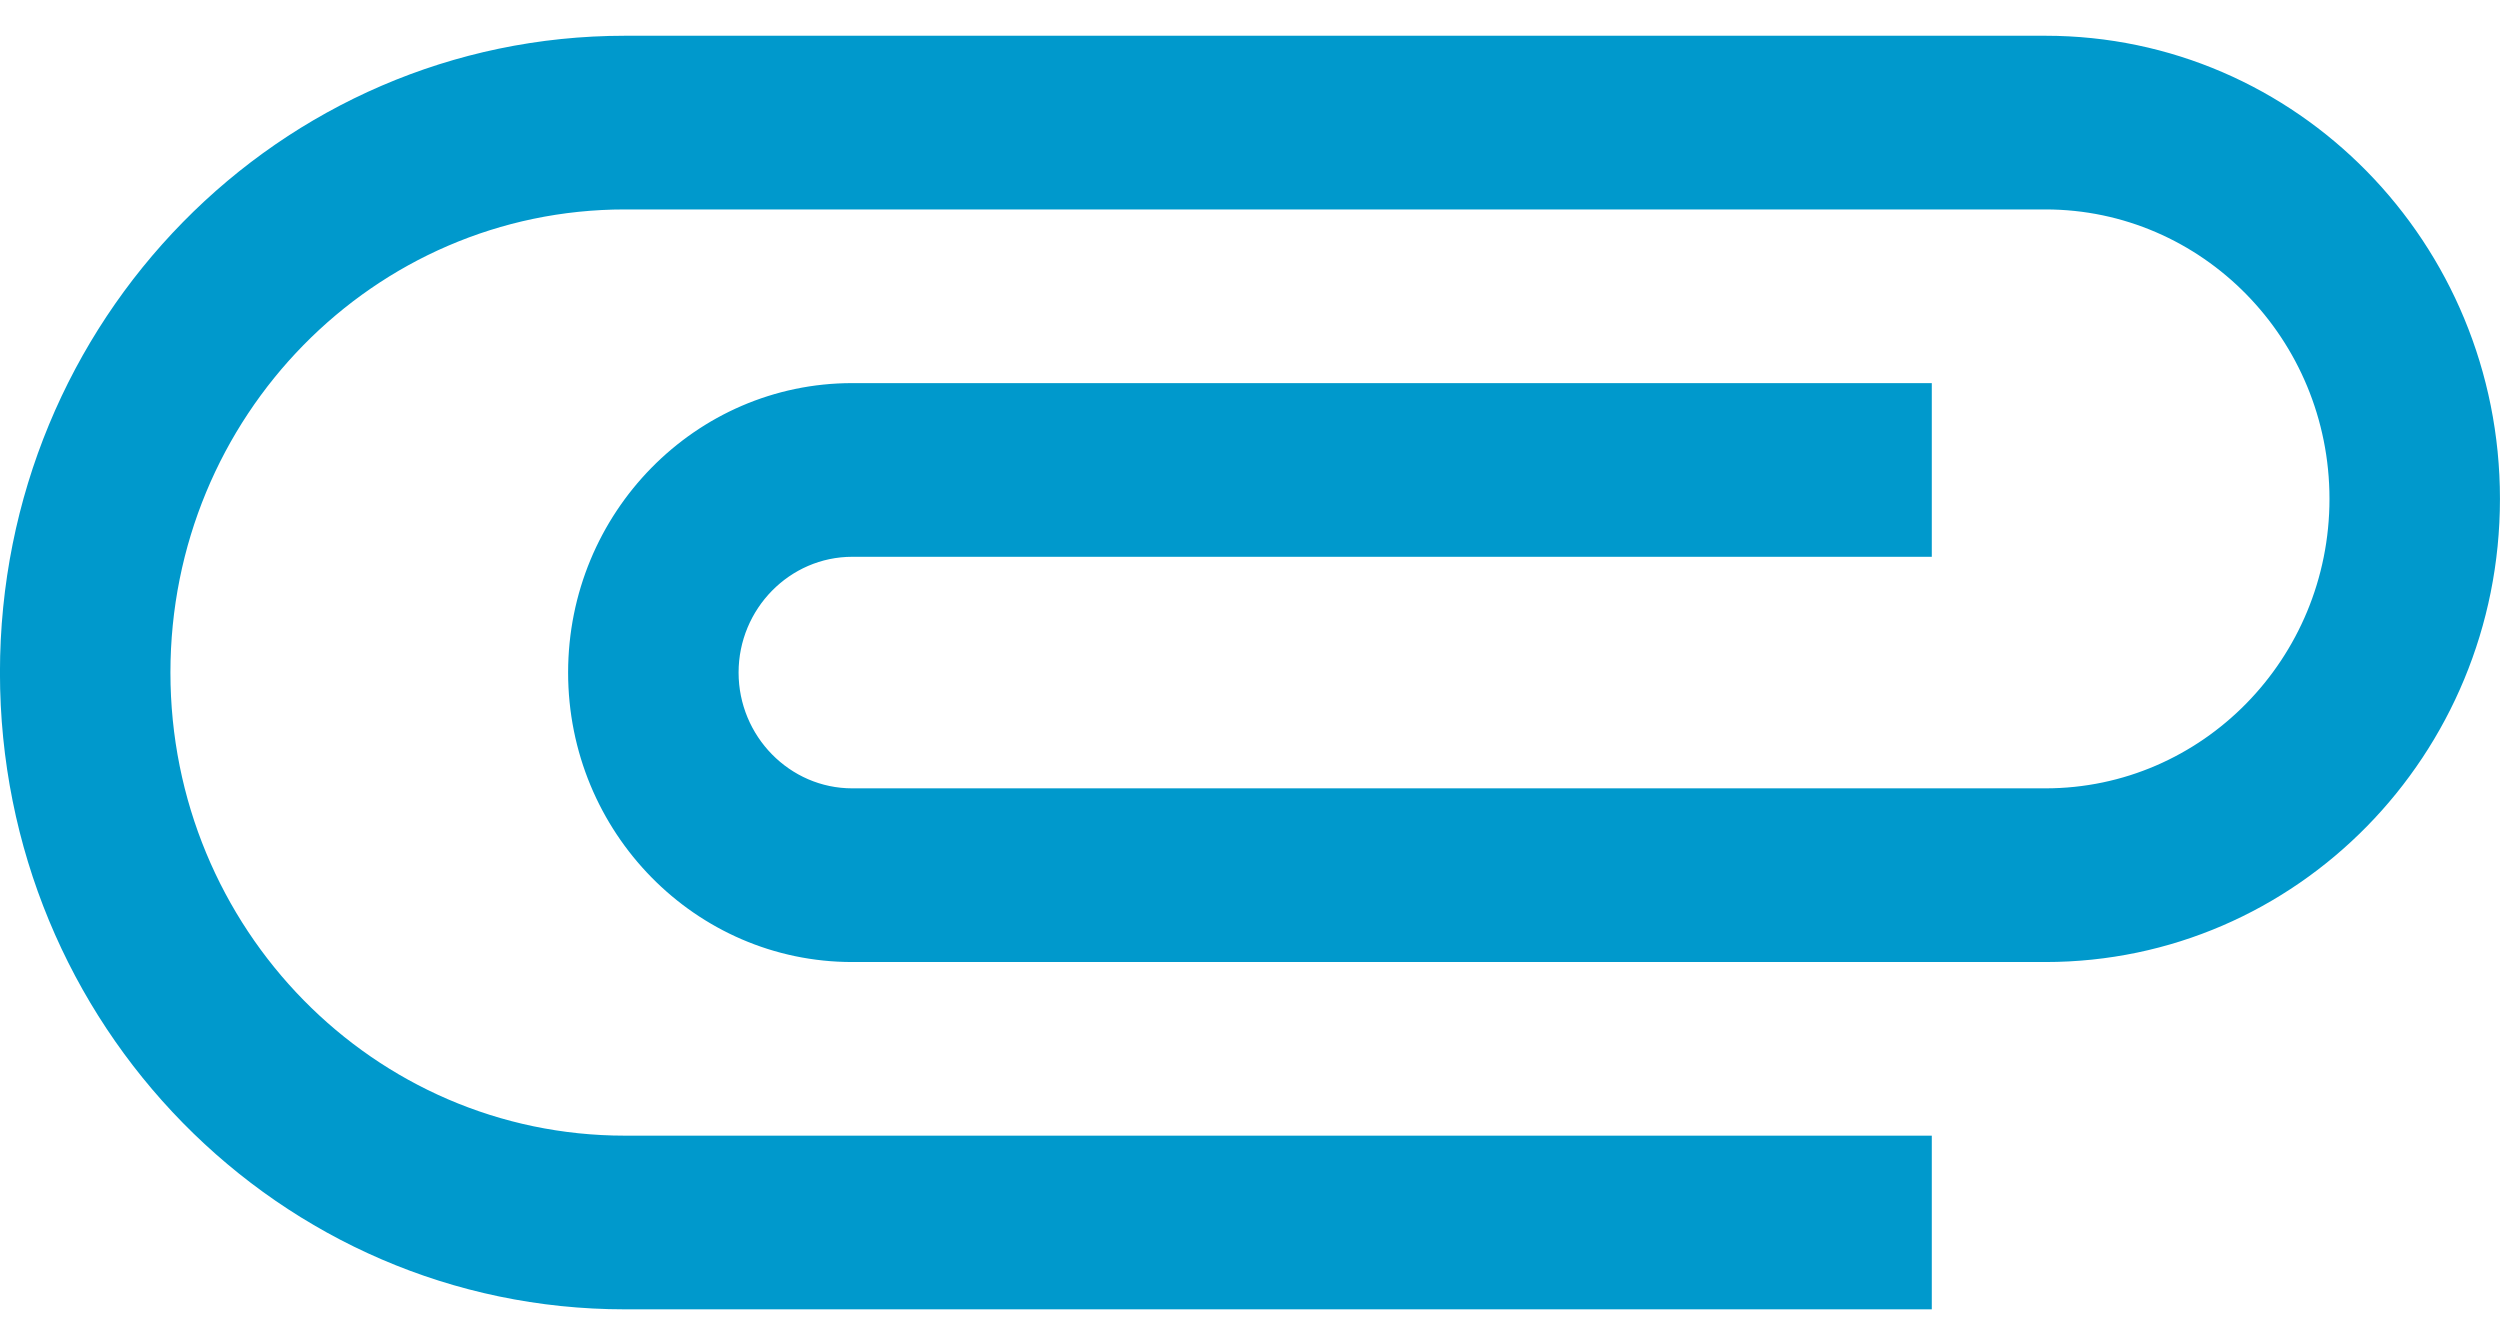 <svg width="53" height="28" viewBox="0 0 53 28" fill="none" xmlns="http://www.w3.org/2000/svg">
<path d="M40.954 24.076H13.249C7.925 24.076 3.613 19.683 3.613 14.258C3.613 8.834 7.925 4.44 13.249 4.44H43.363C46.687 4.44 49.385 7.189 49.385 10.576C49.385 13.964 46.687 16.713 43.363 16.713H18.067C16.742 16.713 15.658 15.608 15.658 14.258C15.658 12.908 16.742 11.804 18.067 11.804H40.954V8.122H18.067C14.743 8.122 12.044 10.871 12.044 14.258C12.044 17.646 14.743 20.395 18.067 20.395H43.363C48.687 20.395 52.999 16.001 52.999 10.576C52.999 5.152 48.687 0.758 43.363 0.758H13.249C5.925 0.758 -0.001 6.796 -0.001 14.258C-0.001 21.72 5.925 27.758 13.249 27.758H40.954V24.076Z" fill="#0099CC"/>
</svg>
